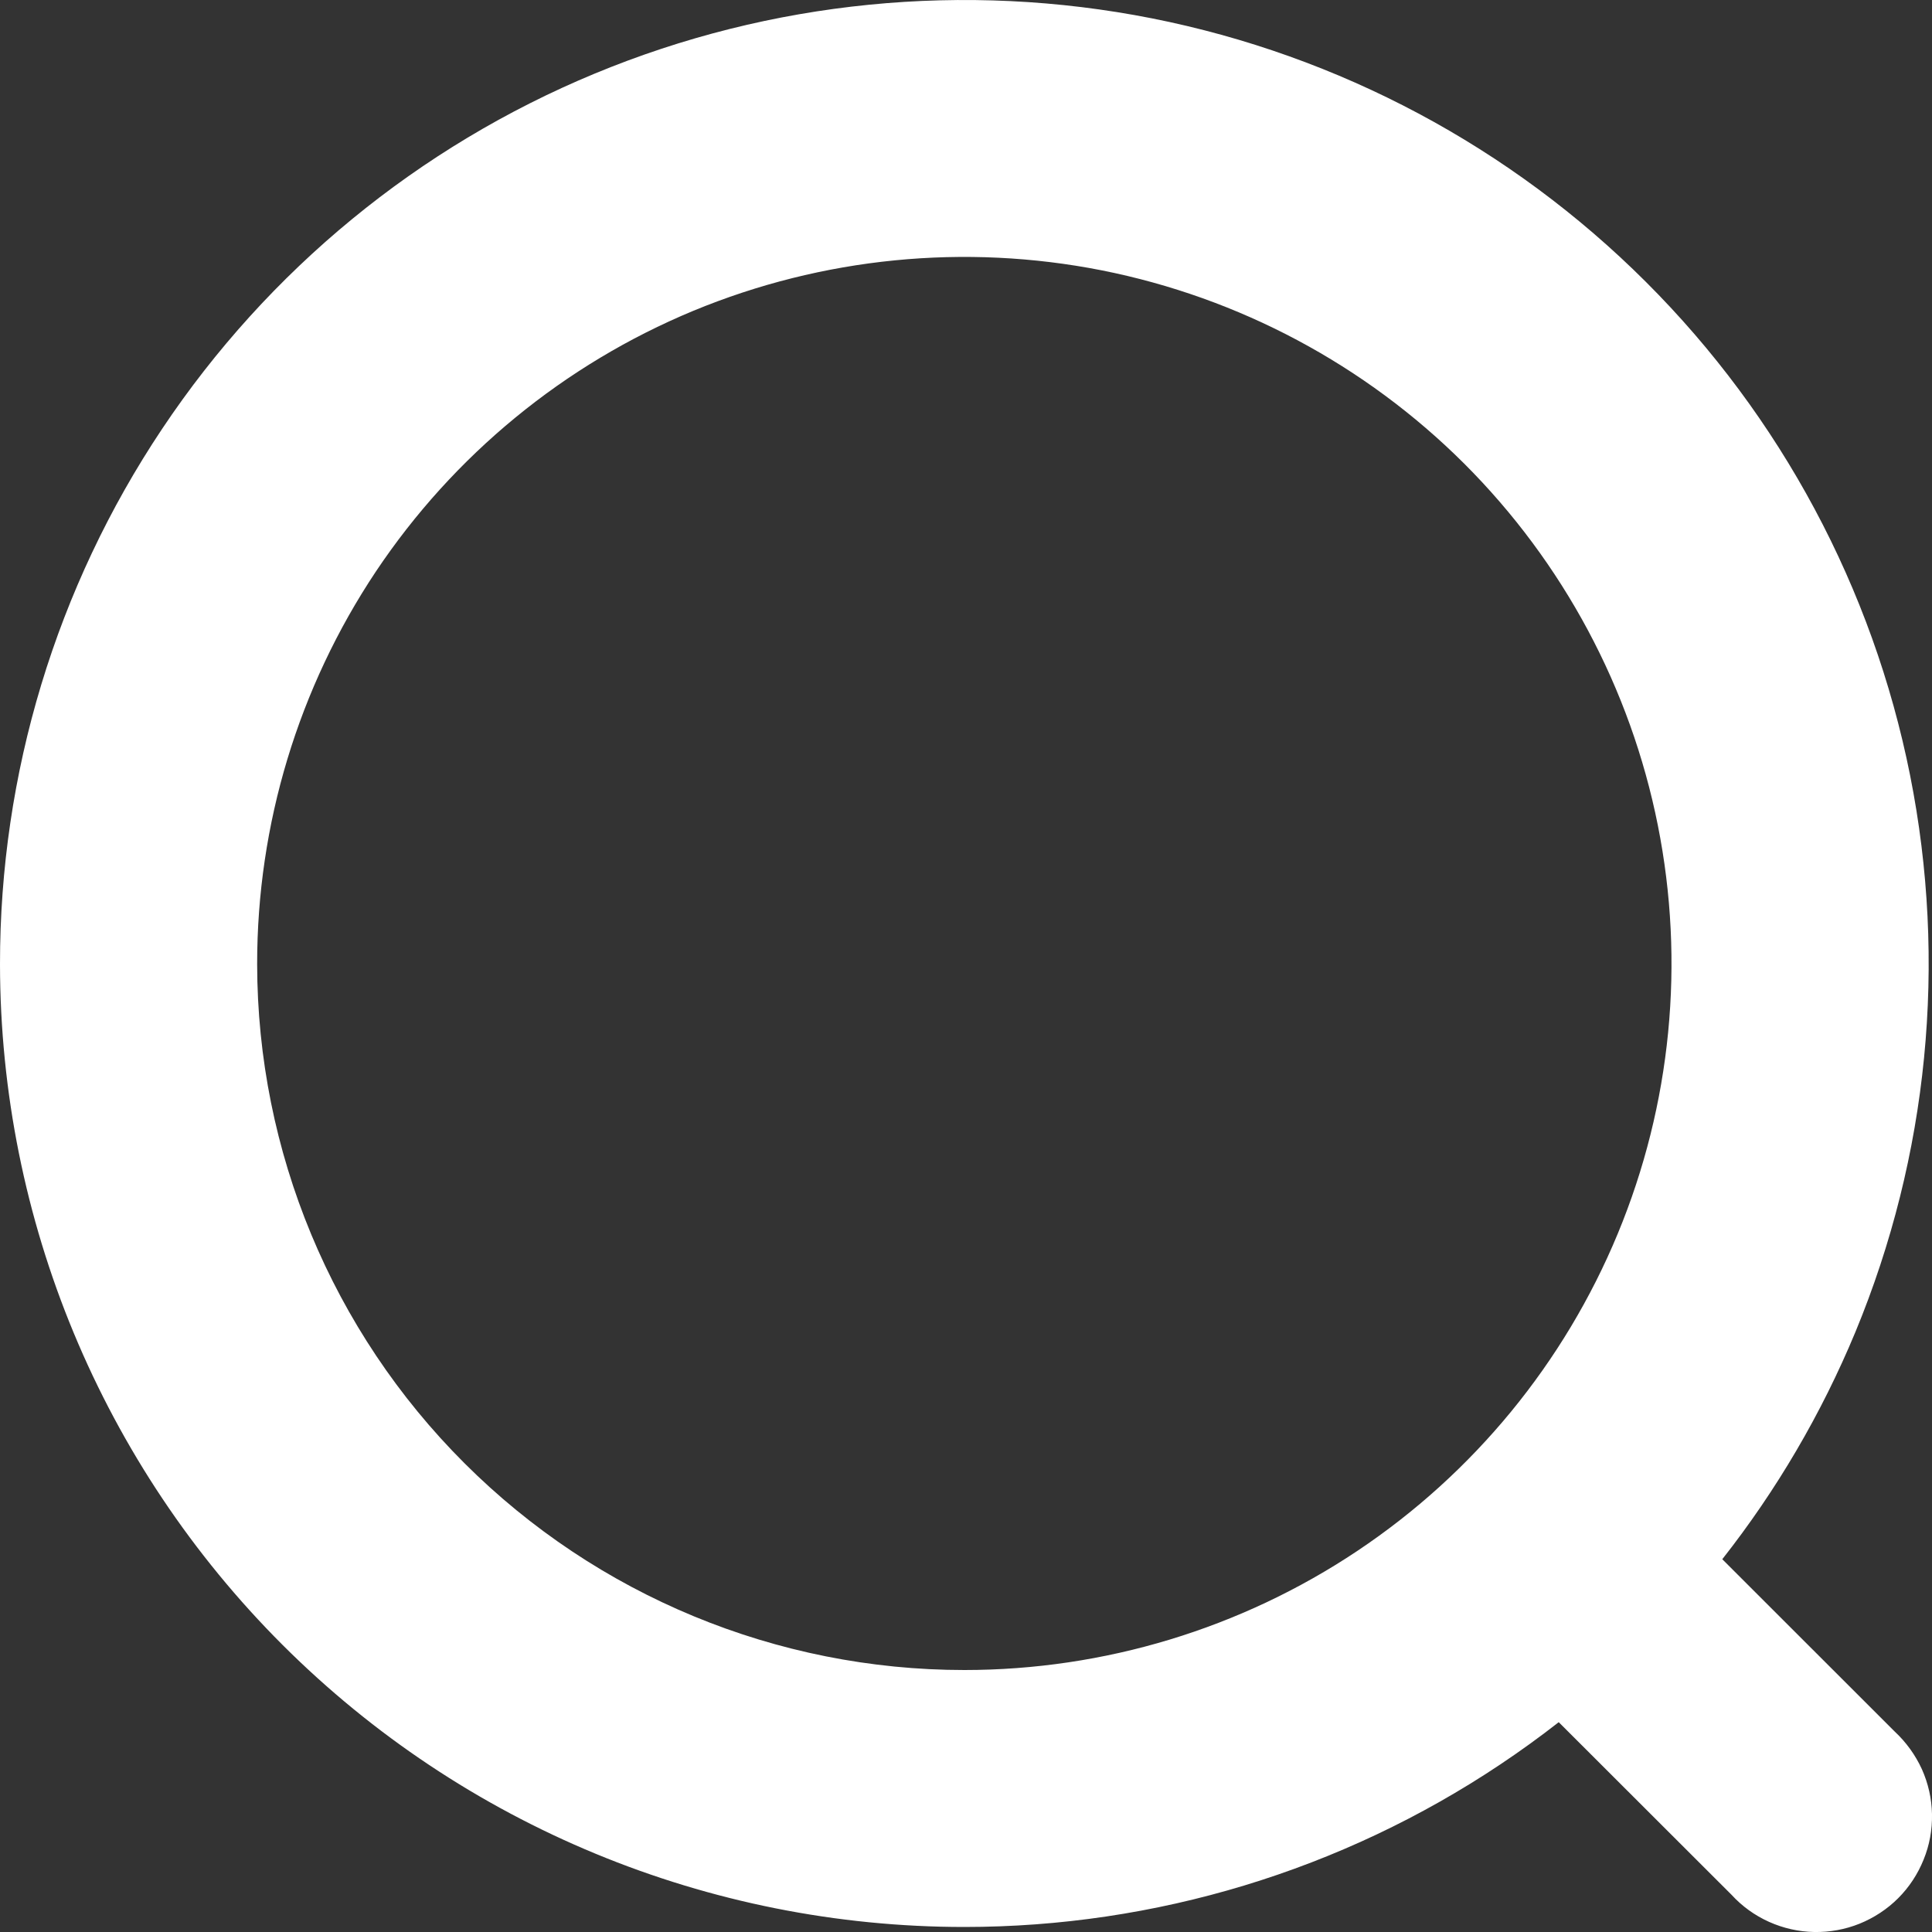 <svg width="20" height="20" viewBox="0 0 20 20" fill="none" xmlns="http://www.w3.org/2000/svg">
<rect x="0" y="0" width="20" height="20" fill="#333333" stroke="none"/>
<path fill-rule="evenodd" clip-rule="evenodd" d="M11.925 0.19C9.987 -0.193 7.98 0.006 6.156 0.762C4.332 1.518 2.774 2.798 1.678 4.44C0.582 6.081 -0.002 8.01 4.61707e-06 9.983C0.003 12.627 1.055 15.161 2.927 17.03C4.799 18.898 7.337 19.948 9.983 19.948C11.958 19.948 13.888 19.363 15.53 18.266C15.738 18.127 15.94 17.981 16.136 17.828L17.925 19.615C18.034 19.734 18.166 19.829 18.313 19.895C18.46 19.961 18.619 19.997 18.78 20C18.941 20.003 19.101 19.974 19.25 19.914C19.4 19.853 19.536 19.764 19.65 19.65C19.764 19.536 19.853 19.4 19.913 19.251C19.974 19.102 20.003 18.942 20 18.781C19.997 18.62 19.961 18.461 19.895 18.314C19.828 18.168 19.733 18.036 19.615 17.926L17.829 16.141C18.391 15.427 18.855 14.636 19.207 13.789C19.962 11.965 20.159 9.96 19.773 8.025C19.387 6.09 18.435 4.312 17.038 2.918C15.641 1.523 13.862 0.574 11.925 0.19ZM7.176 3.218C8.514 2.664 9.986 2.518 11.407 2.799C12.827 3.081 14.132 3.777 15.157 4.799C16.181 5.822 16.879 7.125 17.162 8.544C17.445 9.963 17.301 11.434 16.747 12.771C16.193 14.108 15.255 15.251 14.051 16.055C12.847 16.859 11.431 17.288 9.983 17.288C8.042 17.288 6.181 16.518 4.809 15.148C3.436 13.778 2.664 11.919 2.662 9.981C2.661 8.534 3.089 7.119 3.892 5.915C4.696 4.712 5.839 3.773 7.176 3.218Z" fill="white"/>
</svg>
